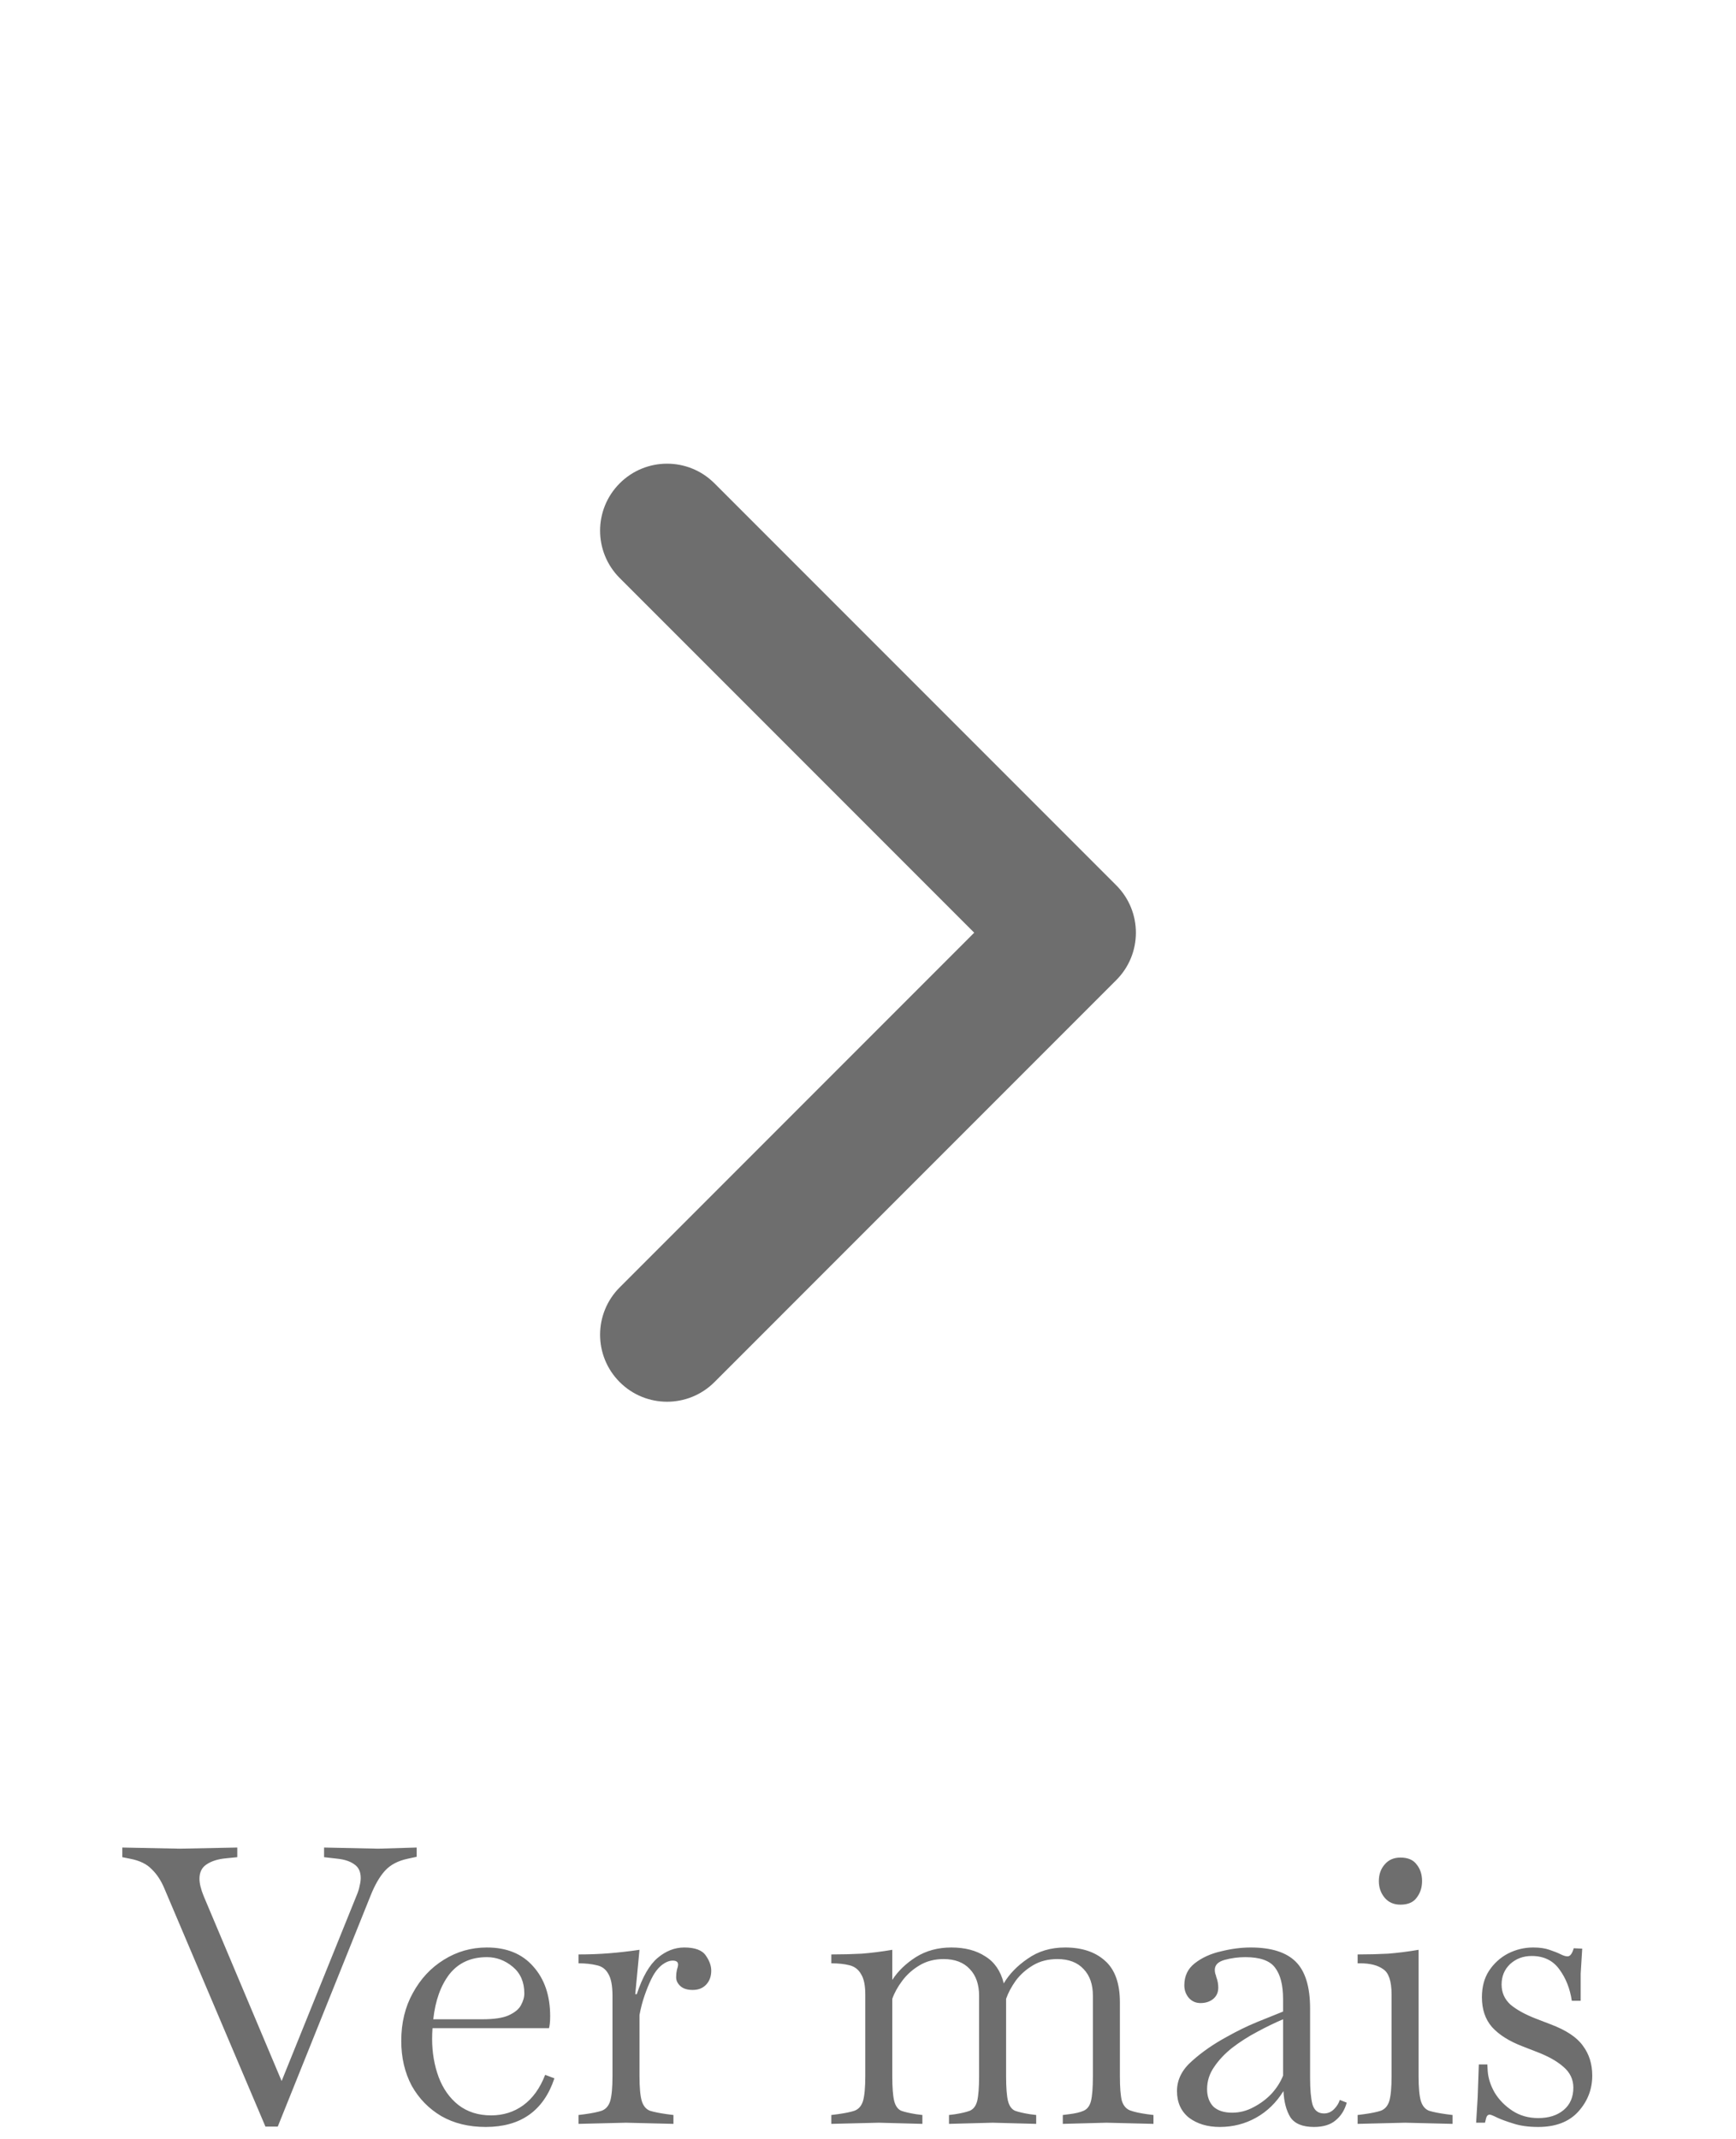 <svg width="108" height="133" viewBox="0 0 108 133" fill="none" xmlns="http://www.w3.org/2000/svg">
<g filter="url(#filter0_di_8_139)">
<path fill-rule="evenodd" clip-rule="evenodd" d="M38.554 22.054C40.181 20.427 42.819 20.427 44.446 22.054L69.446 47.054C71.073 48.681 71.073 51.319 69.446 52.946L44.446 77.946C42.819 79.573 40.181 79.573 38.554 77.946C36.926 76.319 36.926 73.681 38.554 72.054L60.607 50L38.554 27.946C36.926 26.319 36.926 23.681 38.554 22.054Z" fill="black" fill-opacity="0.57"/>
<path d="M16.513 124.24L10.225 109.432C10.017 108.936 9.753 108.536 9.433 108.232C9.129 107.912 8.681 107.696 8.089 107.584L7.609 107.488V106.888L11.185 106.96L14.761 106.888V107.488L14.041 107.56C13.545 107.608 13.145 107.736 12.841 107.944C12.553 108.136 12.409 108.432 12.409 108.832C12.409 109.12 12.497 109.48 12.673 109.912L17.521 121.408L22.177 109.888C22.273 109.664 22.337 109.464 22.369 109.288C22.417 109.096 22.441 108.928 22.441 108.784C22.441 108.4 22.313 108.12 22.057 107.944C21.801 107.752 21.449 107.632 21.001 107.584L20.161 107.488V106.888L23.521 106.96L25.921 106.888V107.464L25.369 107.584C24.761 107.712 24.289 107.96 23.953 108.328C23.617 108.696 23.313 109.224 23.041 109.912L17.281 124.24H16.513ZM30.219 124.264C29.163 124.264 28.243 124.04 27.459 123.592C26.675 123.128 26.059 122.496 25.611 121.696C25.179 120.88 24.963 119.952 24.963 118.912C24.963 117.792 25.203 116.8 25.683 115.936C26.163 115.056 26.803 114.368 27.603 113.872C28.419 113.36 29.315 113.104 30.291 113.104C31.523 113.104 32.483 113.496 33.171 114.28C33.875 115.064 34.227 116.096 34.227 117.376C34.227 117.568 34.219 117.728 34.203 117.856C34.187 117.984 34.171 118.072 34.155 118.12H26.907C26.891 118.344 26.883 118.568 26.883 118.792C26.883 119.64 27.019 120.432 27.291 121.168C27.563 121.888 27.971 122.464 28.515 122.896C29.075 123.328 29.755 123.544 30.555 123.544C31.307 123.544 31.971 123.336 32.547 122.92C33.139 122.488 33.595 121.856 33.915 121.024L34.491 121.24C33.819 123.256 32.395 124.264 30.219 124.264ZM30.291 113.704C29.299 113.704 28.523 114.056 27.963 114.76C27.419 115.464 27.083 116.4 26.955 117.568H30.003C30.723 117.568 31.267 117.488 31.635 117.328C32.019 117.152 32.275 116.944 32.403 116.704C32.547 116.448 32.619 116.2 32.619 115.96C32.619 115.256 32.379 114.704 31.899 114.304C31.419 113.904 30.883 113.704 30.291 113.704ZM35.992 124.072V123.52L36.376 123.472C36.84 123.408 37.192 123.336 37.432 123.256C37.688 123.16 37.864 122.96 37.96 122.656C38.056 122.336 38.104 121.816 38.104 121.096V116.104C38.104 115.48 38.016 115.024 37.84 114.736C37.68 114.448 37.44 114.272 37.12 114.208C36.8 114.128 36.424 114.088 35.992 114.088V113.536C36.648 113.536 37.28 113.512 37.888 113.464C38.496 113.416 39.128 113.344 39.784 113.248L39.52 116.008H39.616C39.968 114.936 40.4 114.184 40.912 113.752C41.424 113.32 41.976 113.104 42.568 113.104C43.24 113.104 43.688 113.272 43.912 113.608C44.136 113.928 44.248 114.24 44.248 114.544C44.248 114.896 44.144 115.184 43.936 115.408C43.728 115.632 43.448 115.744 43.096 115.744C42.76 115.744 42.504 115.664 42.328 115.504C42.152 115.344 42.064 115.16 42.064 114.952C42.064 114.792 42.08 114.64 42.112 114.496C42.16 114.352 42.184 114.24 42.184 114.16C42.184 114 42.072 113.92 41.848 113.92C41.624 113.92 41.384 114.024 41.128 114.232C40.888 114.44 40.68 114.728 40.504 115.096C40.36 115.4 40.224 115.736 40.096 116.104C39.968 116.472 39.864 116.872 39.784 117.304V121.096C39.784 121.816 39.832 122.336 39.928 122.656C40.024 122.96 40.192 123.16 40.432 123.256C40.688 123.336 41.048 123.408 41.512 123.472L41.896 123.52V124.072L38.944 124L35.992 124.072ZM51.719 124.072V123.52L52.103 123.472C52.567 123.408 52.919 123.336 53.159 123.256C53.415 123.16 53.591 122.96 53.687 122.656C53.783 122.336 53.831 121.816 53.831 121.096V116.032C53.831 115.456 53.743 115.032 53.567 114.76C53.407 114.472 53.167 114.288 52.847 114.208C52.527 114.128 52.151 114.088 51.719 114.088V113.536C52.375 113.536 53.007 113.52 53.615 113.488C54.223 113.44 54.855 113.36 55.511 113.248V115.12C55.863 114.576 56.351 114.104 56.975 113.704C57.615 113.304 58.351 113.104 59.183 113.104C60.031 113.104 60.735 113.288 61.295 113.656C61.871 114.008 62.255 114.568 62.447 115.336C62.783 114.76 63.279 114.248 63.935 113.8C64.591 113.336 65.367 113.104 66.263 113.104C67.303 113.104 68.127 113.376 68.735 113.92C69.359 114.464 69.671 115.328 69.671 116.512V121.096C69.671 121.8 69.711 122.312 69.791 122.632C69.887 122.936 70.055 123.136 70.295 123.232C70.551 123.328 70.911 123.408 71.375 123.472L71.759 123.52V124.072L68.831 124L66.119 124.072V123.52L66.503 123.472C66.903 123.424 67.207 123.352 67.415 123.256C67.639 123.16 67.791 122.96 67.871 122.656C67.951 122.336 67.991 121.816 67.991 121.096V116.104C67.991 115.4 67.799 114.848 67.415 114.448C67.031 114.032 66.487 113.824 65.783 113.824C65.207 113.824 64.703 113.952 64.271 114.208C63.839 114.464 63.479 114.784 63.191 115.168C62.919 115.552 62.719 115.928 62.591 116.296C62.591 116.36 62.591 116.432 62.591 116.512V121.096C62.591 121.816 62.631 122.336 62.711 122.656C62.791 122.96 62.935 123.16 63.143 123.256C63.367 123.336 63.679 123.408 64.079 123.472L64.463 123.52V124.072L61.751 124L59.039 124.072V123.52L59.423 123.472C59.823 123.408 60.127 123.336 60.335 123.256C60.559 123.16 60.711 122.96 60.791 122.656C60.871 122.336 60.911 121.816 60.911 121.096V116.104C60.911 115.4 60.719 114.848 60.335 114.448C59.951 114.032 59.407 113.824 58.703 113.824C58.143 113.824 57.647 113.952 57.215 114.208C56.783 114.464 56.423 114.784 56.135 115.168C55.847 115.552 55.639 115.928 55.511 116.296V121.096C55.511 121.816 55.551 122.336 55.631 122.656C55.711 122.96 55.855 123.16 56.063 123.256C56.287 123.336 56.599 123.408 56.999 123.472L57.383 123.52V124.072L54.671 124L51.719 124.072ZM75.887 124.264C75.119 124.264 74.479 124.072 73.967 123.688C73.471 123.288 73.223 122.736 73.223 122.032C73.223 121.328 73.535 120.704 74.159 120.16C74.783 119.6 75.511 119.096 76.343 118.648C76.967 118.296 77.591 117.992 78.215 117.736C78.839 117.48 79.375 117.264 79.823 117.088V116.32C79.823 115.44 79.655 114.784 79.319 114.352C78.999 113.92 78.383 113.704 77.471 113.704C77.039 113.704 76.615 113.76 76.199 113.872C75.783 113.984 75.575 114.192 75.575 114.496C75.575 114.56 75.583 114.632 75.599 114.712C75.631 114.792 75.655 114.872 75.671 114.952C75.751 115.16 75.791 115.376 75.791 115.6C75.791 115.904 75.679 116.144 75.455 116.32C75.247 116.48 74.991 116.56 74.687 116.56C74.399 116.56 74.159 116.456 73.967 116.248C73.775 116.024 73.679 115.76 73.679 115.456C73.679 114.88 73.895 114.424 74.327 114.088C74.775 113.736 75.319 113.488 75.959 113.344C76.599 113.184 77.215 113.104 77.807 113.104C79.087 113.104 80.023 113.4 80.615 113.992C81.207 114.584 81.503 115.552 81.503 116.896V121.216C81.503 121.92 81.551 122.464 81.647 122.848C81.759 123.232 81.999 123.424 82.367 123.424C82.607 123.424 82.815 123.336 82.991 123.16C83.167 122.984 83.287 122.792 83.351 122.584L83.783 122.752C83.655 123.216 83.423 123.584 83.087 123.856C82.767 124.128 82.319 124.264 81.743 124.264C81.039 124.264 80.551 124.064 80.279 123.664C80.023 123.248 79.879 122.704 79.847 122.032C79.399 122.752 78.831 123.304 78.143 123.688C77.455 124.072 76.703 124.264 75.887 124.264ZM75.095 121.912C75.095 122.36 75.223 122.72 75.479 122.992C75.751 123.248 76.143 123.376 76.655 123.376C77.119 123.376 77.559 123.264 77.975 123.04C78.407 122.816 78.783 122.536 79.103 122.2C79.423 121.848 79.663 121.472 79.823 121.072V117.568C79.295 117.792 78.751 118.056 78.191 118.36C77.647 118.648 77.135 118.976 76.655 119.344C76.191 119.712 75.815 120.112 75.527 120.544C75.239 120.96 75.095 121.416 75.095 121.912ZM84.461 124.072V123.52L84.845 123.472C85.309 123.408 85.661 123.336 85.901 123.256C86.157 123.16 86.333 122.96 86.429 122.656C86.525 122.336 86.573 121.816 86.573 121.096V116.032C86.573 115.2 86.397 114.672 86.045 114.448C85.709 114.208 85.237 114.088 84.629 114.088H84.461V113.536C85.117 113.536 85.749 113.52 86.357 113.488C86.965 113.44 87.597 113.36 88.253 113.248V121.096C88.253 121.816 88.301 122.336 88.397 122.656C88.493 122.96 88.661 123.16 88.901 123.256C89.157 123.336 89.517 123.408 89.981 123.472L90.365 123.52V124.072L87.413 124L84.461 124.072ZM87.125 110.44C86.709 110.44 86.381 110.296 86.141 110.008C85.901 109.72 85.781 109.376 85.781 108.976C85.781 108.56 85.901 108.216 86.141 107.944C86.381 107.656 86.709 107.512 87.125 107.512C87.589 107.512 87.925 107.656 88.133 107.944C88.357 108.216 88.469 108.56 88.469 108.976C88.469 109.376 88.357 109.72 88.133 110.008C87.925 110.296 87.589 110.44 87.125 110.44ZM95.697 124.264C95.089 124.264 94.569 124.192 94.137 124.048C93.721 123.92 93.393 123.8 93.153 123.688C92.897 123.56 92.737 123.496 92.673 123.496C92.609 123.496 92.553 123.528 92.505 123.592C92.473 123.64 92.433 123.776 92.385 124H91.833L91.929 122.416L92.001 120.376H92.529L92.553 120.784C92.585 121.232 92.729 121.68 92.985 122.128C93.257 122.576 93.625 122.952 94.089 123.256C94.553 123.56 95.089 123.712 95.697 123.712C96.353 123.712 96.881 123.544 97.281 123.208C97.681 122.872 97.881 122.408 97.881 121.816C97.881 121.304 97.673 120.872 97.257 120.52C96.857 120.168 96.297 119.856 95.577 119.584L94.713 119.248C93.881 118.928 93.249 118.528 92.817 118.048C92.401 117.568 92.193 116.952 92.193 116.2C92.193 115.56 92.337 115.016 92.625 114.568C92.929 114.104 93.321 113.744 93.801 113.488C94.297 113.232 94.825 113.104 95.385 113.104C95.785 113.104 96.121 113.152 96.393 113.248C96.681 113.344 96.921 113.44 97.113 113.536C97.273 113.616 97.409 113.656 97.521 113.656C97.681 113.656 97.809 113.488 97.905 113.152L98.433 113.176L98.337 114.736V116.416H97.785C97.673 115.664 97.417 115.016 97.017 114.472C96.617 113.912 96.041 113.632 95.289 113.632C94.761 113.632 94.313 113.8 93.945 114.136C93.593 114.472 93.417 114.896 93.417 115.408C93.417 115.904 93.601 116.32 93.969 116.656C94.353 116.976 94.873 117.264 95.529 117.52L96.465 117.88C97.441 118.248 98.113 118.696 98.481 119.224C98.865 119.736 99.057 120.352 99.057 121.072C99.057 121.92 98.769 122.664 98.193 123.304C97.617 123.944 96.785 124.264 95.697 124.264Z" fill="black" fill-opacity="0.57"/>
</g>
<defs>
<filter id="filter0_di_8_139" x="0" y="0" width="108" height="132.264" filterUnits="userSpaceOnUse" color-interpolation-filters="sRGB">
<feFlood flood-opacity="0" result="BackgroundImageFix"/>
<feColorMatrix in="SourceAlpha" type="matrix" values="0 0 0 0 0 0 0 0 0 0 0 0 0 0 0 0 0 0 127 0" result="hardAlpha"/>
<feOffset dy="4"/>
<feGaussianBlur stdDeviation="2"/>
<feComposite in2="hardAlpha" operator="out"/>
<feColorMatrix type="matrix" values="0 0 0 0 0 0 0 0 0 0 0 0 0 0 0 0 0 0 0.25 0"/>
<feBlend mode="normal" in2="BackgroundImageFix" result="effect1_dropShadow_8_139"/>
<feBlend mode="normal" in="SourceGraphic" in2="effect1_dropShadow_8_139" result="shape"/>
<feColorMatrix in="SourceAlpha" type="matrix" values="0 0 0 0 0 0 0 0 0 0 0 0 0 0 0 0 0 0 127 0" result="hardAlpha"/>
<feOffset dy="4"/>
<feGaussianBlur stdDeviation="2"/>
<feComposite in2="hardAlpha" operator="arithmetic" k2="-1" k3="1"/>
<feColorMatrix type="matrix" values="0 0 0 0 0 0 0 0 0 0 0 0 0 0 0 0 0 0 0.86 0"/>
<feBlend mode="normal" in2="shape" result="effect2_innerShadow_8_139"/>
</filter>
</defs>
</svg>
